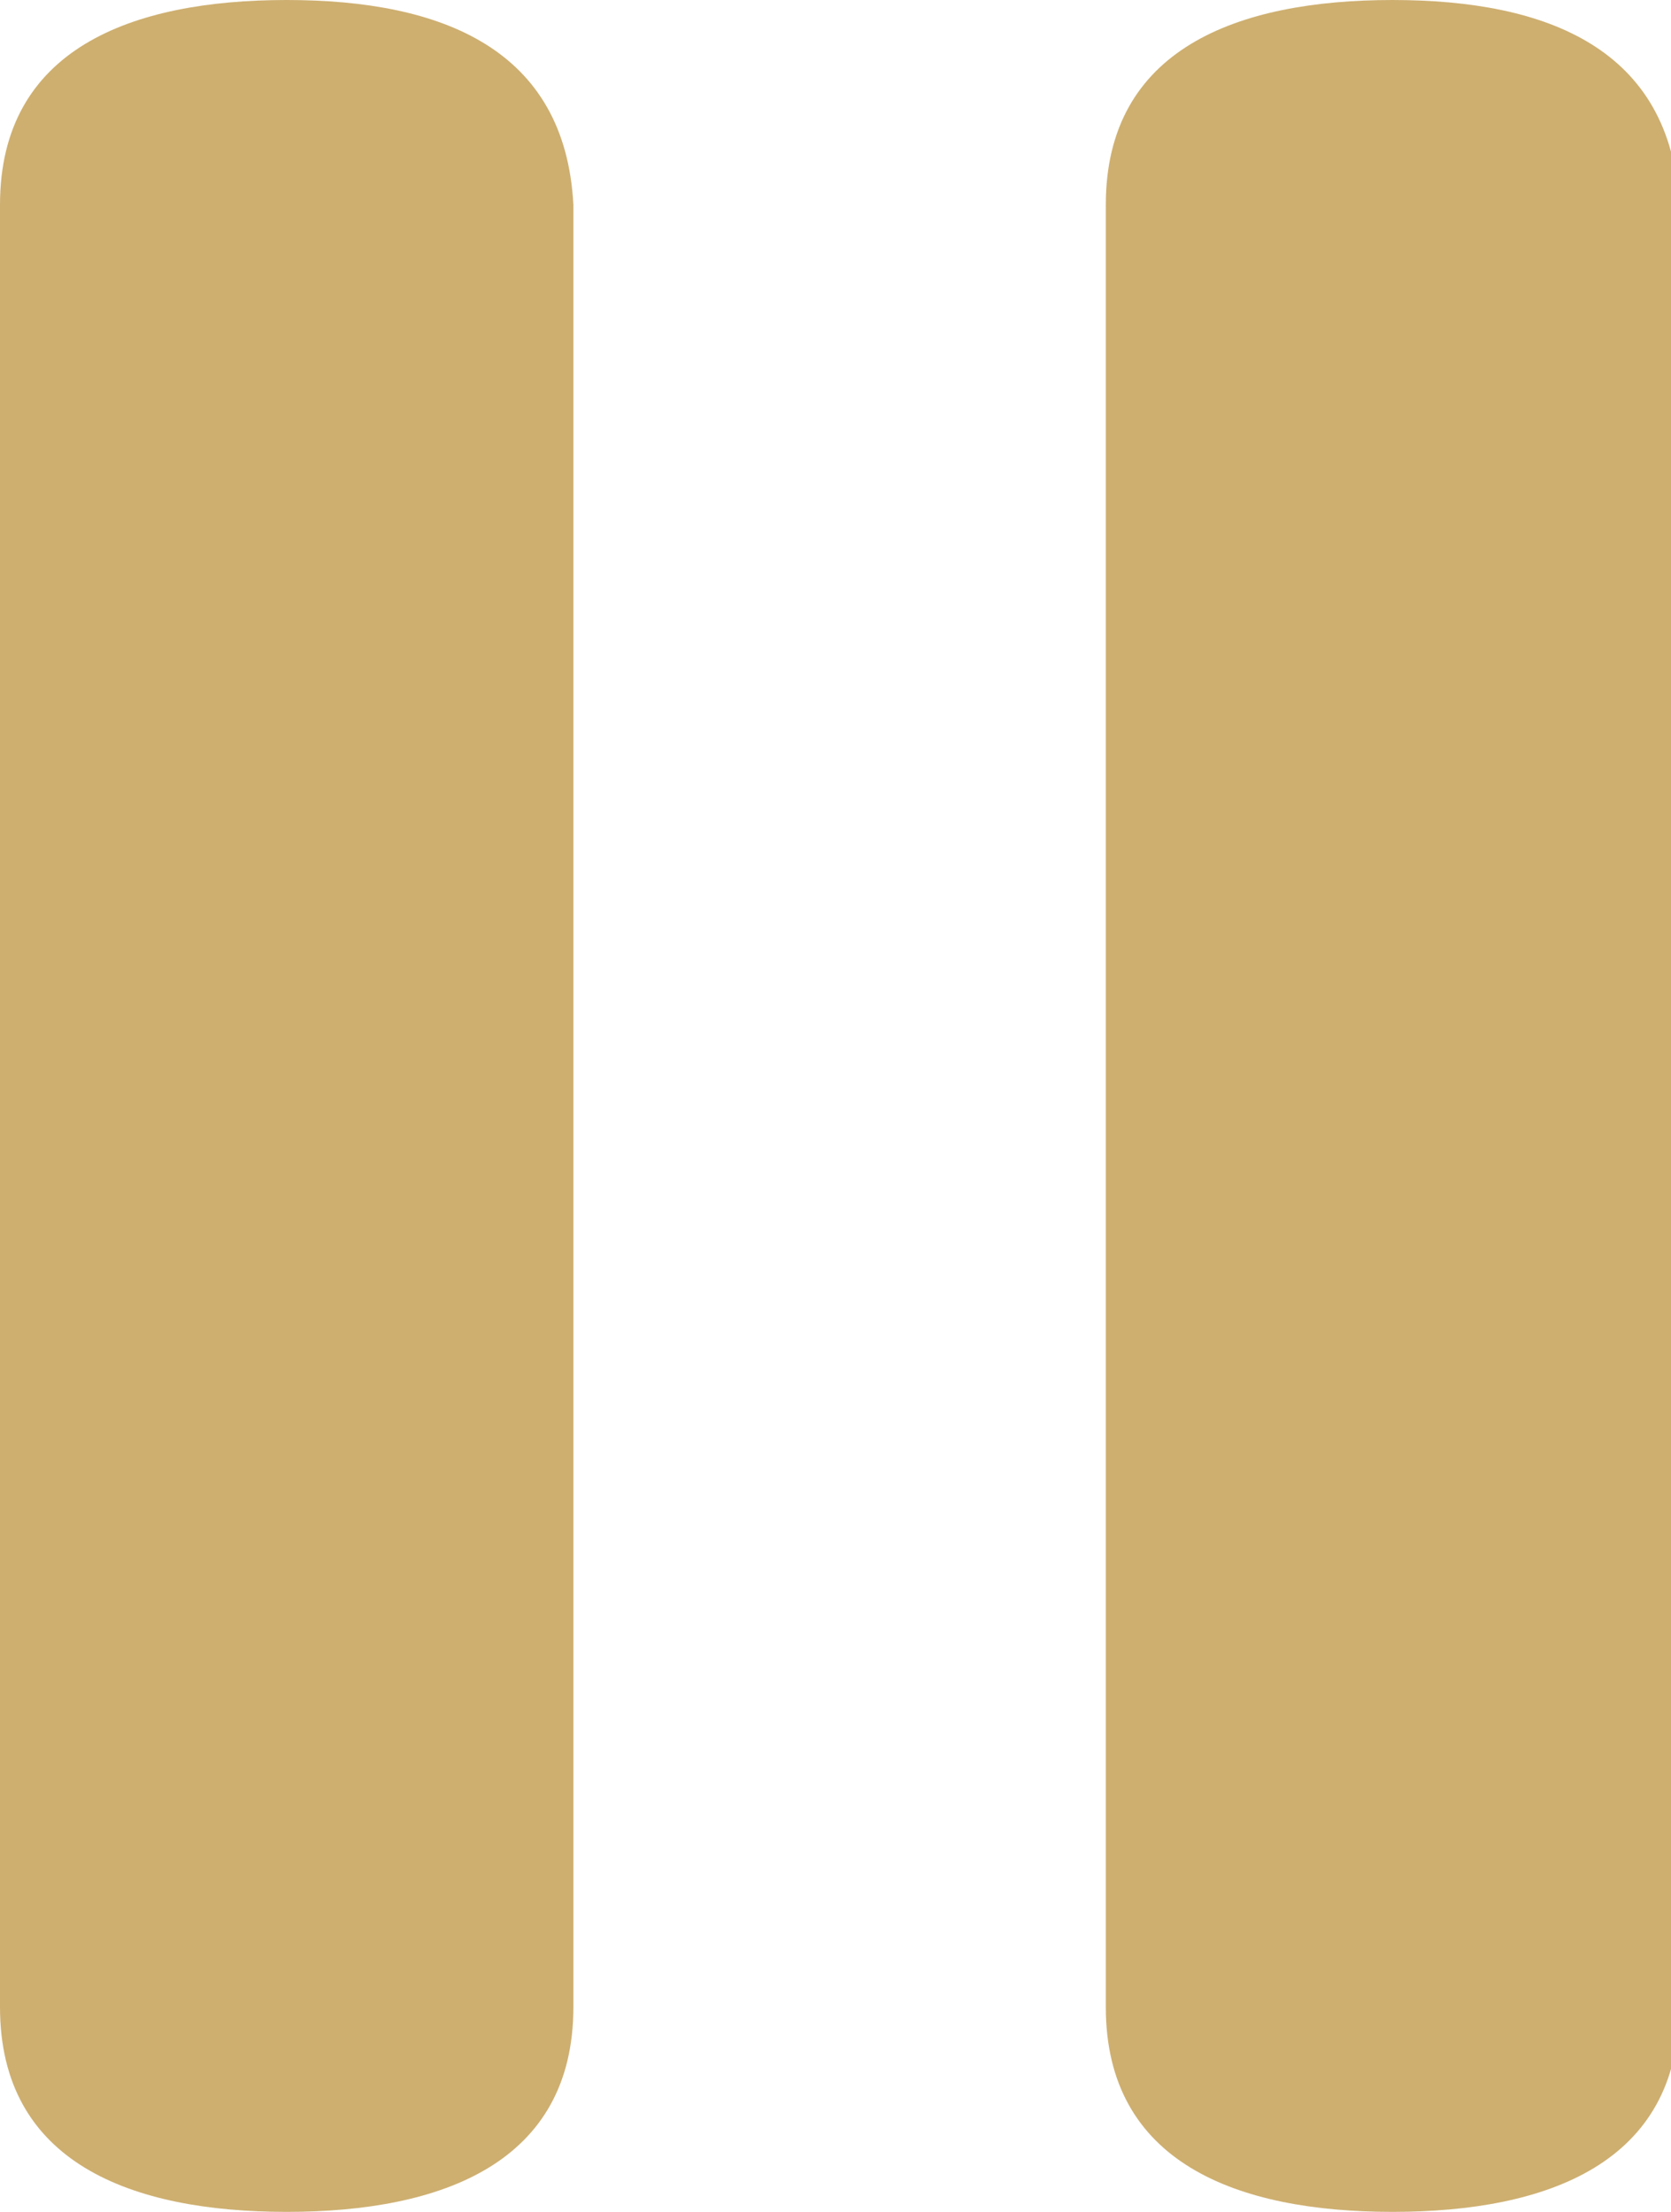 <!-- Generator: Adobe Illustrator 19.1.0, SVG Export Plug-In  -->
<svg version="1.1"
	 xmlns="http://www.w3.org/2000/svg" xmlns:xlink="http://www.w3.org/1999/xlink" xmlns:a="http://ns.adobe.com/AdobeSVGViewerExtensions/3.0/"
	 x="0px" y="0px" width="20.4px" height="27px" viewBox="0 0 20.4 27" enable-background="new 0 0 20.4 27" xml:space="preserve">
<defs>
</defs>
<g>
	<g>
		<g>
			<g>
				<path fill="#CEAF70" d="M17,0c-1.9,0-3.5,0.6-3.5,2.5v22c0,1.9,1.6,2.5,3.5,2.5c1.9,0,3.5-0.6,3.5-2.5v-22C20.4,0.6,18.9,0,17,0
					z"/>
				<path fill="#CEAF70" d="M3.5,0C1.6,0,0,0.6,0,2.5v22C0,26.4,1.6,27,3.5,27c1.9,0,3.5-0.6,3.5-2.5v-22C6.9,0.6,5.4,0,3.5,0z"/>
			</g>
		</g>
	</g>
</g>
</svg>

